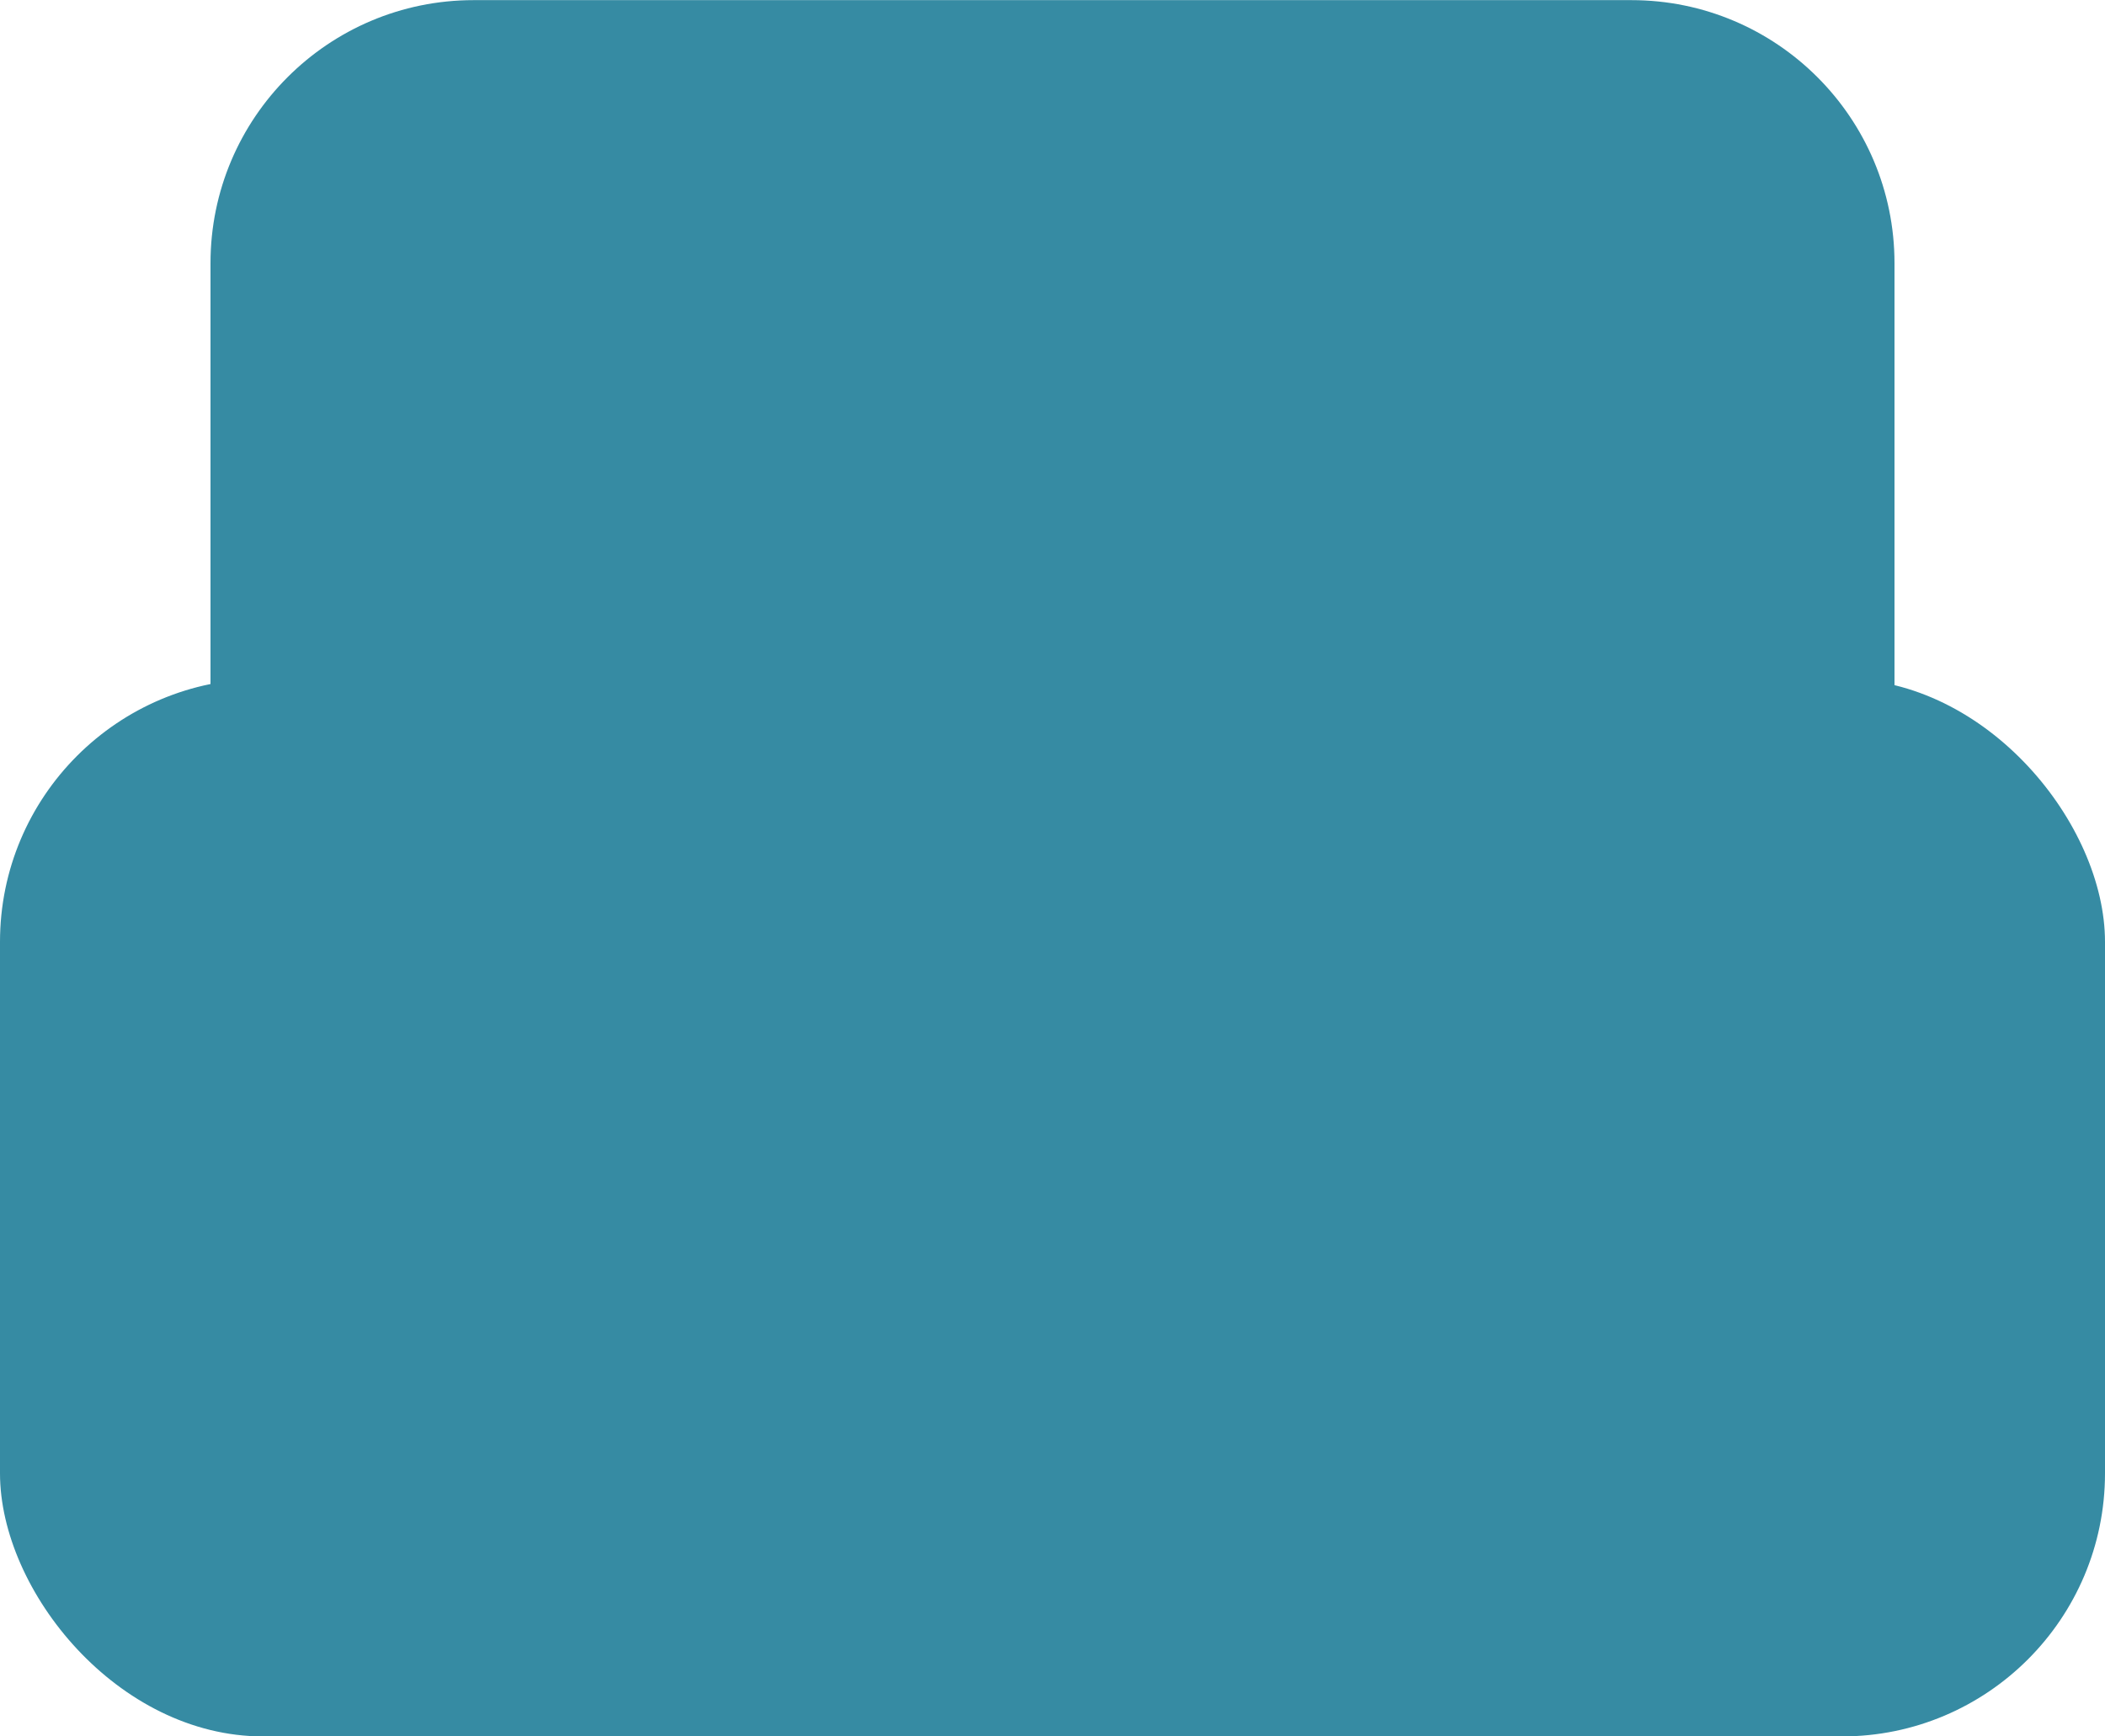 <svg width="80" height="66" viewBox="0 0 80 66" fill="none" xmlns="http://www.w3.org/2000/svg">
<rect y="25.8" width="80" height="40.2" rx="10" fill="#368BA3"/>
<path d="M8 10.005C8 4.482 12.477 0.005 18 0.005H62C67.523 0.005 72 4.482 72 10.005V26.805H8V10.005Z" fill="#368BA3"/>
</svg>

